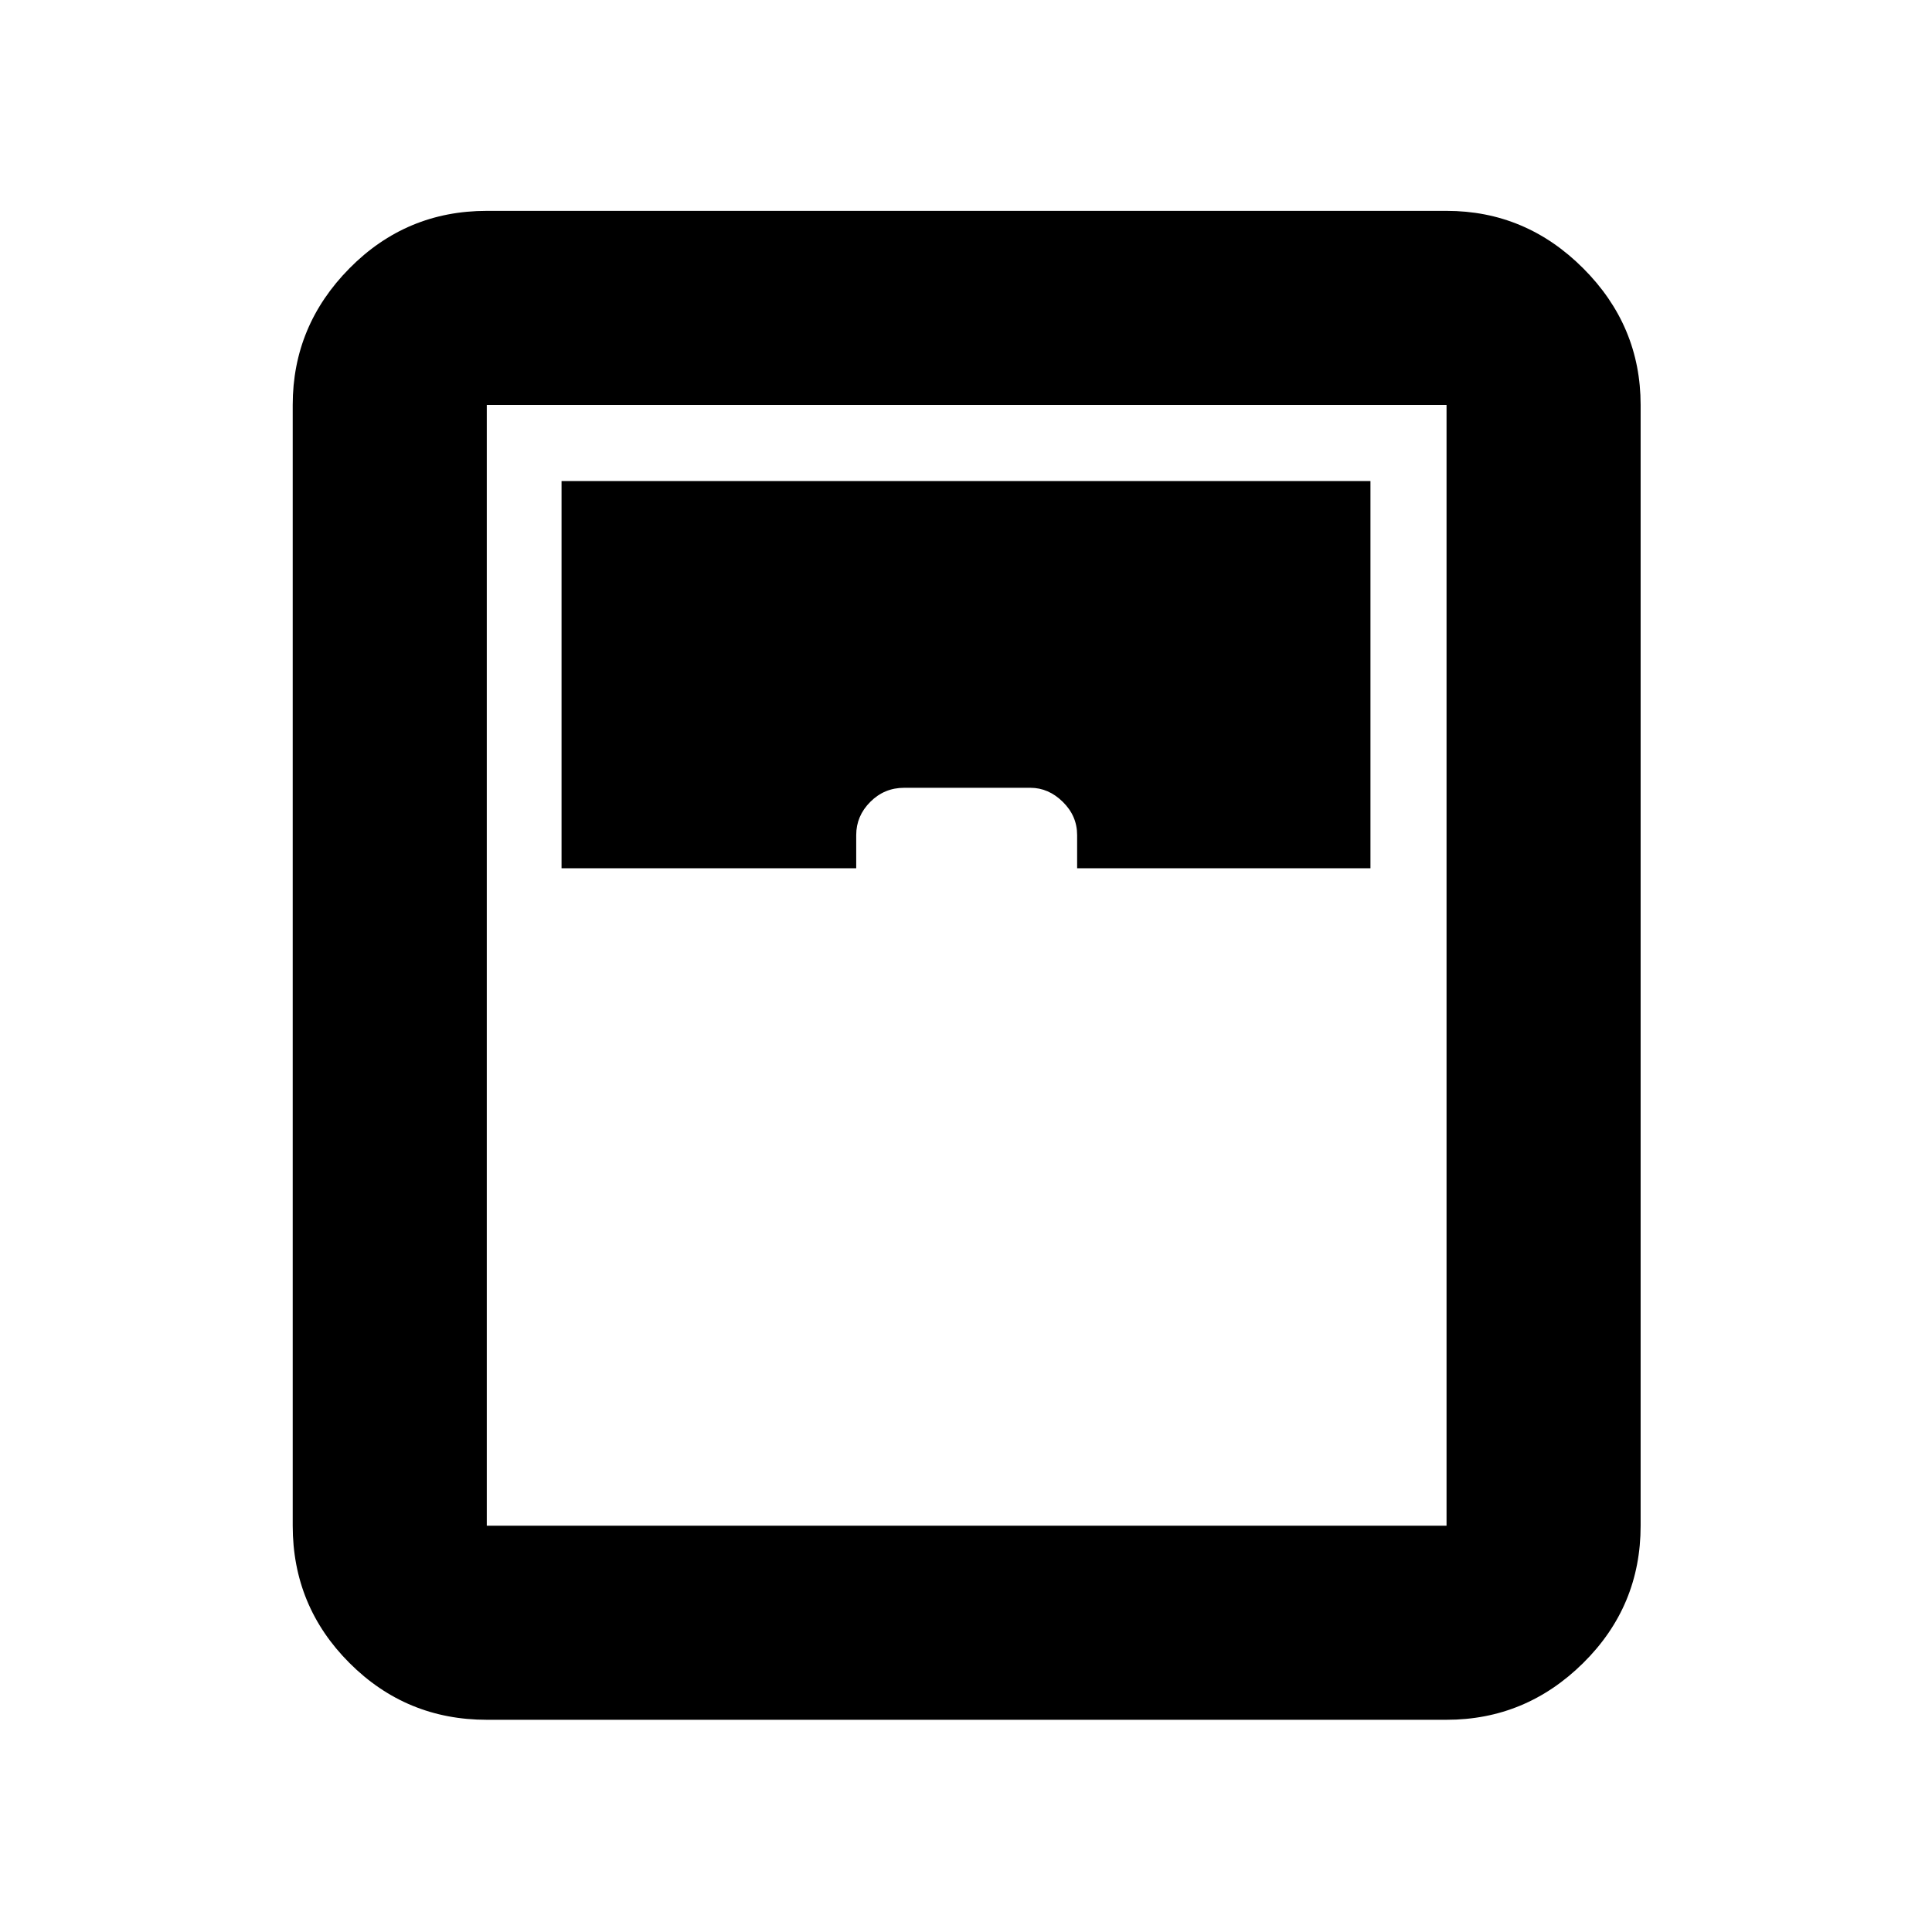 <svg xmlns="http://www.w3.org/2000/svg" height="40" viewBox="0 -960 960 960" width="40"><path d="M241.88-105.45q-40.02 0-68.22-28.21-28.21-28.2-28.21-68.22v-556.9q0-39.36 28.21-67.9 28.2-28.54 68.22-28.54h476.9q39.36 0 67.9 28.54 28.54 28.54 28.54 67.9v556.9q0 40.02-28.54 68.22-28.54 28.21-67.9 28.21h-476.9Zm37.15-423.1h146.42v-16.51q0-9.5 6.99-16.49 6.98-7 16.85-7h62.7q9.01 0 16.12 7 7.11 6.99 7.11 16.49v16.51h145.75v-192.42H279.03v192.42Zm-37.15 326.67h476.9v-556.9h-476.9v556.9Z"/></svg>